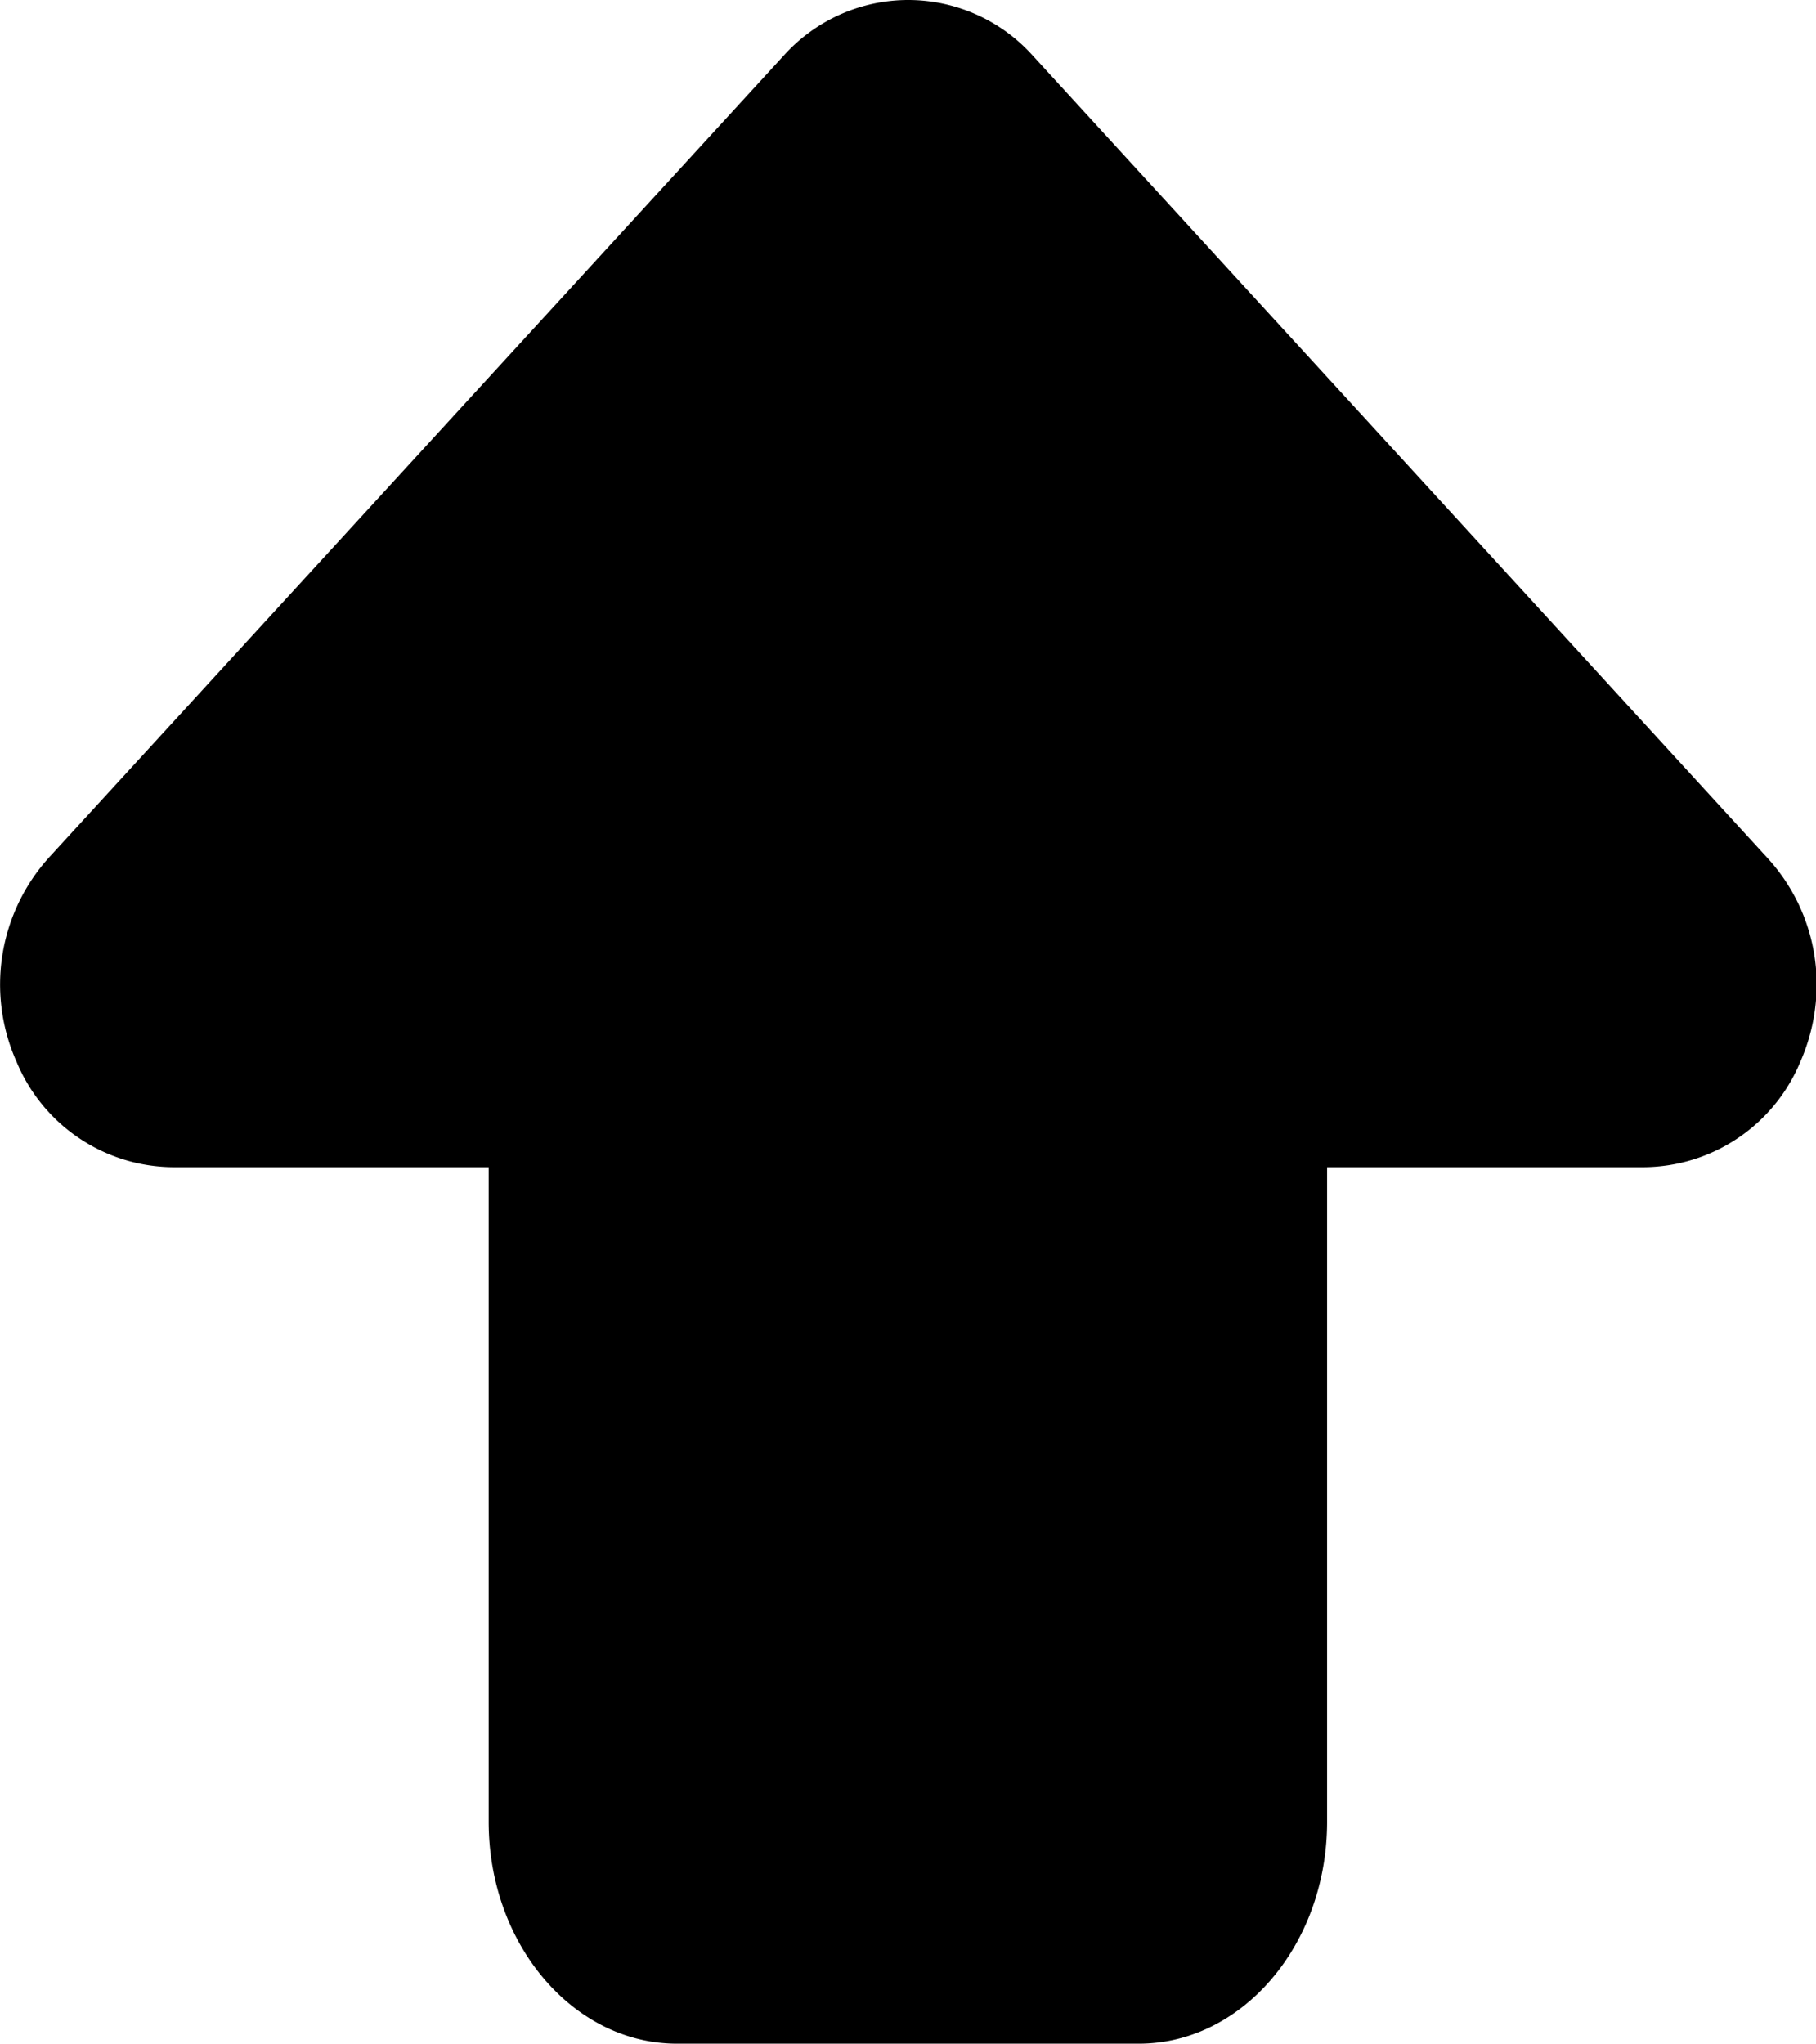<svg xmlns="http://www.w3.org/2000/svg" viewBox="0 0 79.97 90" x="0px" y="0px">
    <g data-name="Layer 2">
        <g>
            <path 
                class="fill-font-primary"
                d="M40,0a7.37,7.37,0,0,1,5.48,2.45L77.82,37.77A8.24,8.24,0,0,1,80,43.34a8.49,8.49,0,0,1-.72,3.42,7.52,7.52,0,0,1-6.9,4.64H58.44V80.23c0,5.39-3.72,9.77-8.29,9.77H29.81c-4.57,0-8.29-4.38-8.29-9.77V51.4H7.63a7.52,7.52,0,0,1-6.9-4.64,8.34,8.34,0,0,1,1.43-9L34.51,2.45A7.37,7.37,0,0,1,40,0Z">
            </path>
        </g>
    </g>
</svg>